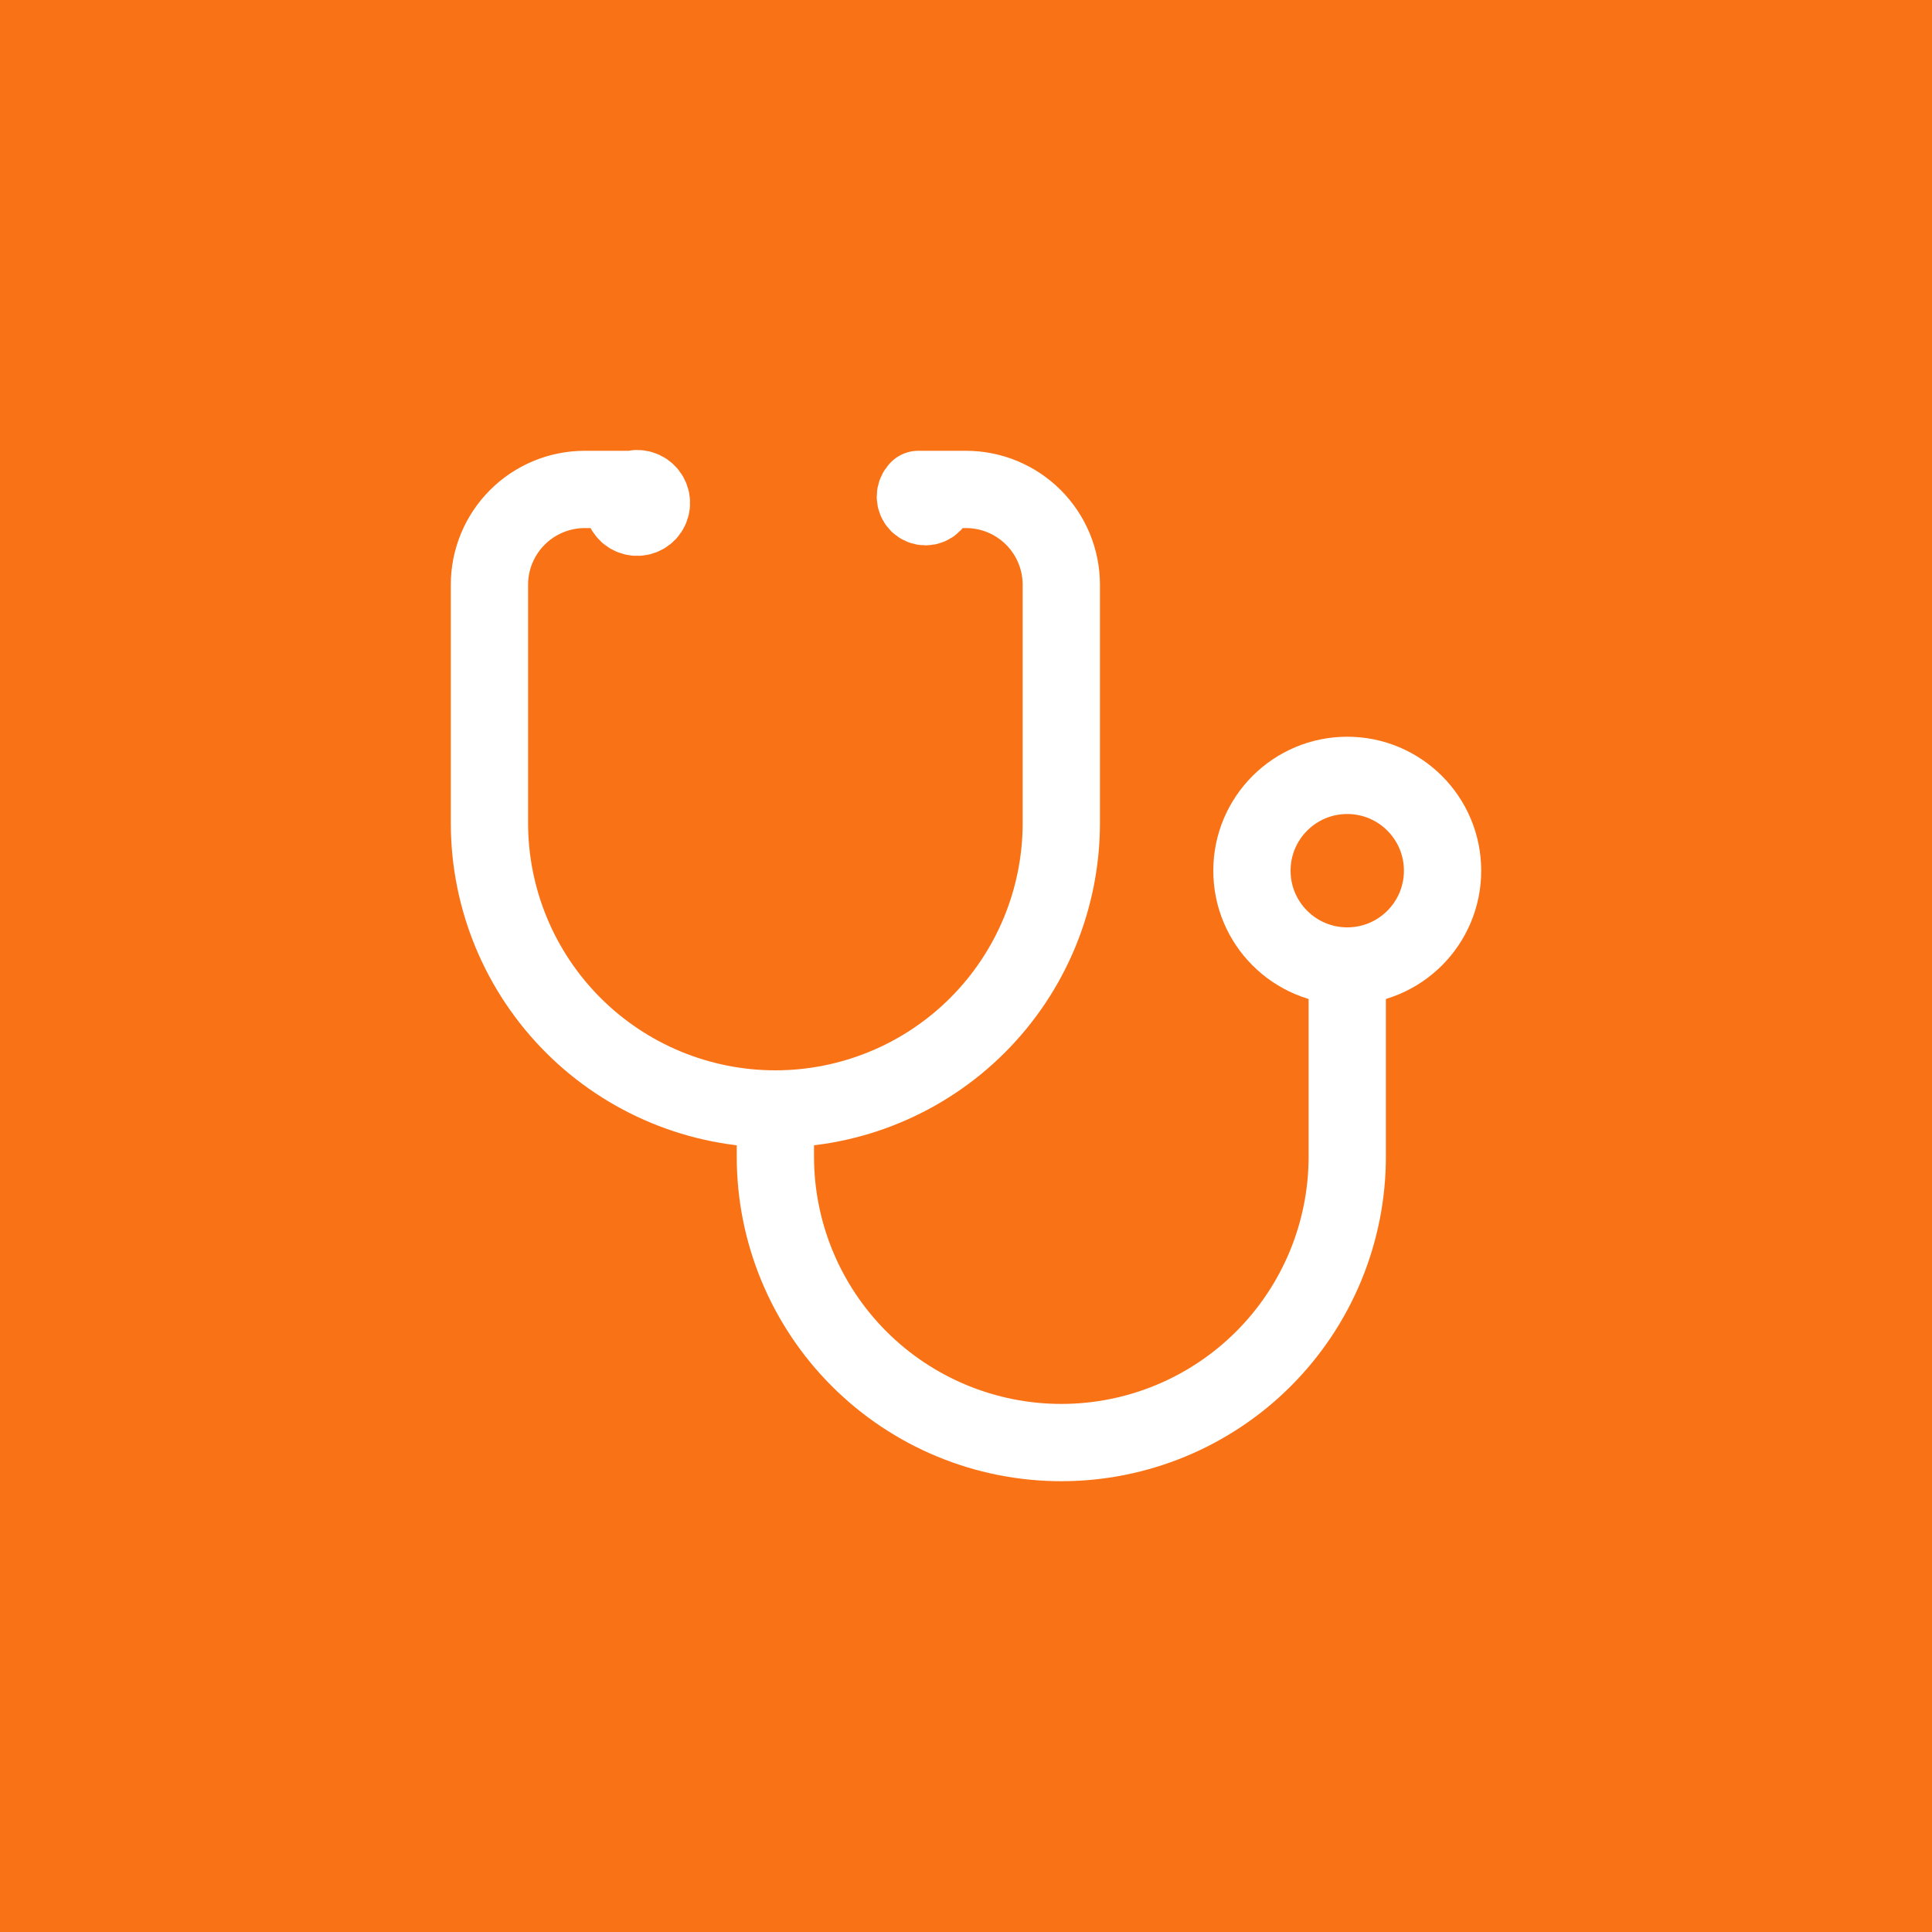 <svg width="250" height="250" viewBox="0 0 250 250" fill="none" xmlns="http://www.w3.org/2000/svg">
<rect width="250" height="250" fill="#F97316"/>
<path d="M80.6 65.183C80.622 65.571 80.765 65.942 81.01 66.243C81.254 66.545 81.587 66.762 81.962 66.864C82.336 66.966 82.733 66.947 83.096 66.811C83.46 66.675 83.771 66.428 83.987 66.105C84.202 65.782 84.31 65.399 84.296 65.011C84.282 64.624 84.146 64.25 83.908 63.944C83.67 63.637 83.342 63.413 82.969 63.304C82.597 63.194 82.2 63.205 81.834 63.333H75.667C72.396 63.333 69.259 64.633 66.946 66.946C64.633 69.259 63.334 72.396 63.334 75.667V106.5C63.334 116.313 67.232 125.724 74.171 132.663C81.109 139.602 90.52 143.5 100.333 143.5C110.147 143.5 119.558 139.602 126.496 132.663C133.435 125.724 137.333 116.313 137.333 106.5V75.667C137.333 72.396 136.034 69.259 133.721 66.946C131.408 64.633 128.271 63.333 125 63.333H118.833C118.712 63.455 118.616 63.599 118.55 63.758C118.484 63.916 118.45 64.087 118.45 64.258C118.45 64.43 118.484 64.6 118.55 64.759C118.616 64.918 118.712 65.062 118.833 65.183C118.955 65.305 119.099 65.401 119.258 65.467C119.417 65.533 119.587 65.566 119.758 65.566C119.93 65.566 120.1 65.533 120.259 65.467C120.418 65.401 120.562 65.305 120.683 65.183" stroke="white" stroke-width="10" stroke-linecap="round" stroke-linejoin="round"/>
<path d="M100.333 143.5V149.667C100.333 159.48 104.232 168.891 111.171 175.83C118.109 182.768 127.52 186.667 137.333 186.667C147.147 186.667 156.558 182.768 163.496 175.83C170.435 168.891 174.333 159.48 174.333 149.667V125" stroke="white" stroke-width="10" stroke-linecap="round" stroke-linejoin="round"/>
<path d="M174.333 125C181.145 125 186.667 119.478 186.667 112.667C186.667 105.855 181.145 100.333 174.333 100.333C167.522 100.333 162 105.855 162 112.667C162 119.478 167.522 125 174.333 125Z" stroke="white" stroke-width="10" stroke-linecap="round" stroke-linejoin="round"/>
</svg>
